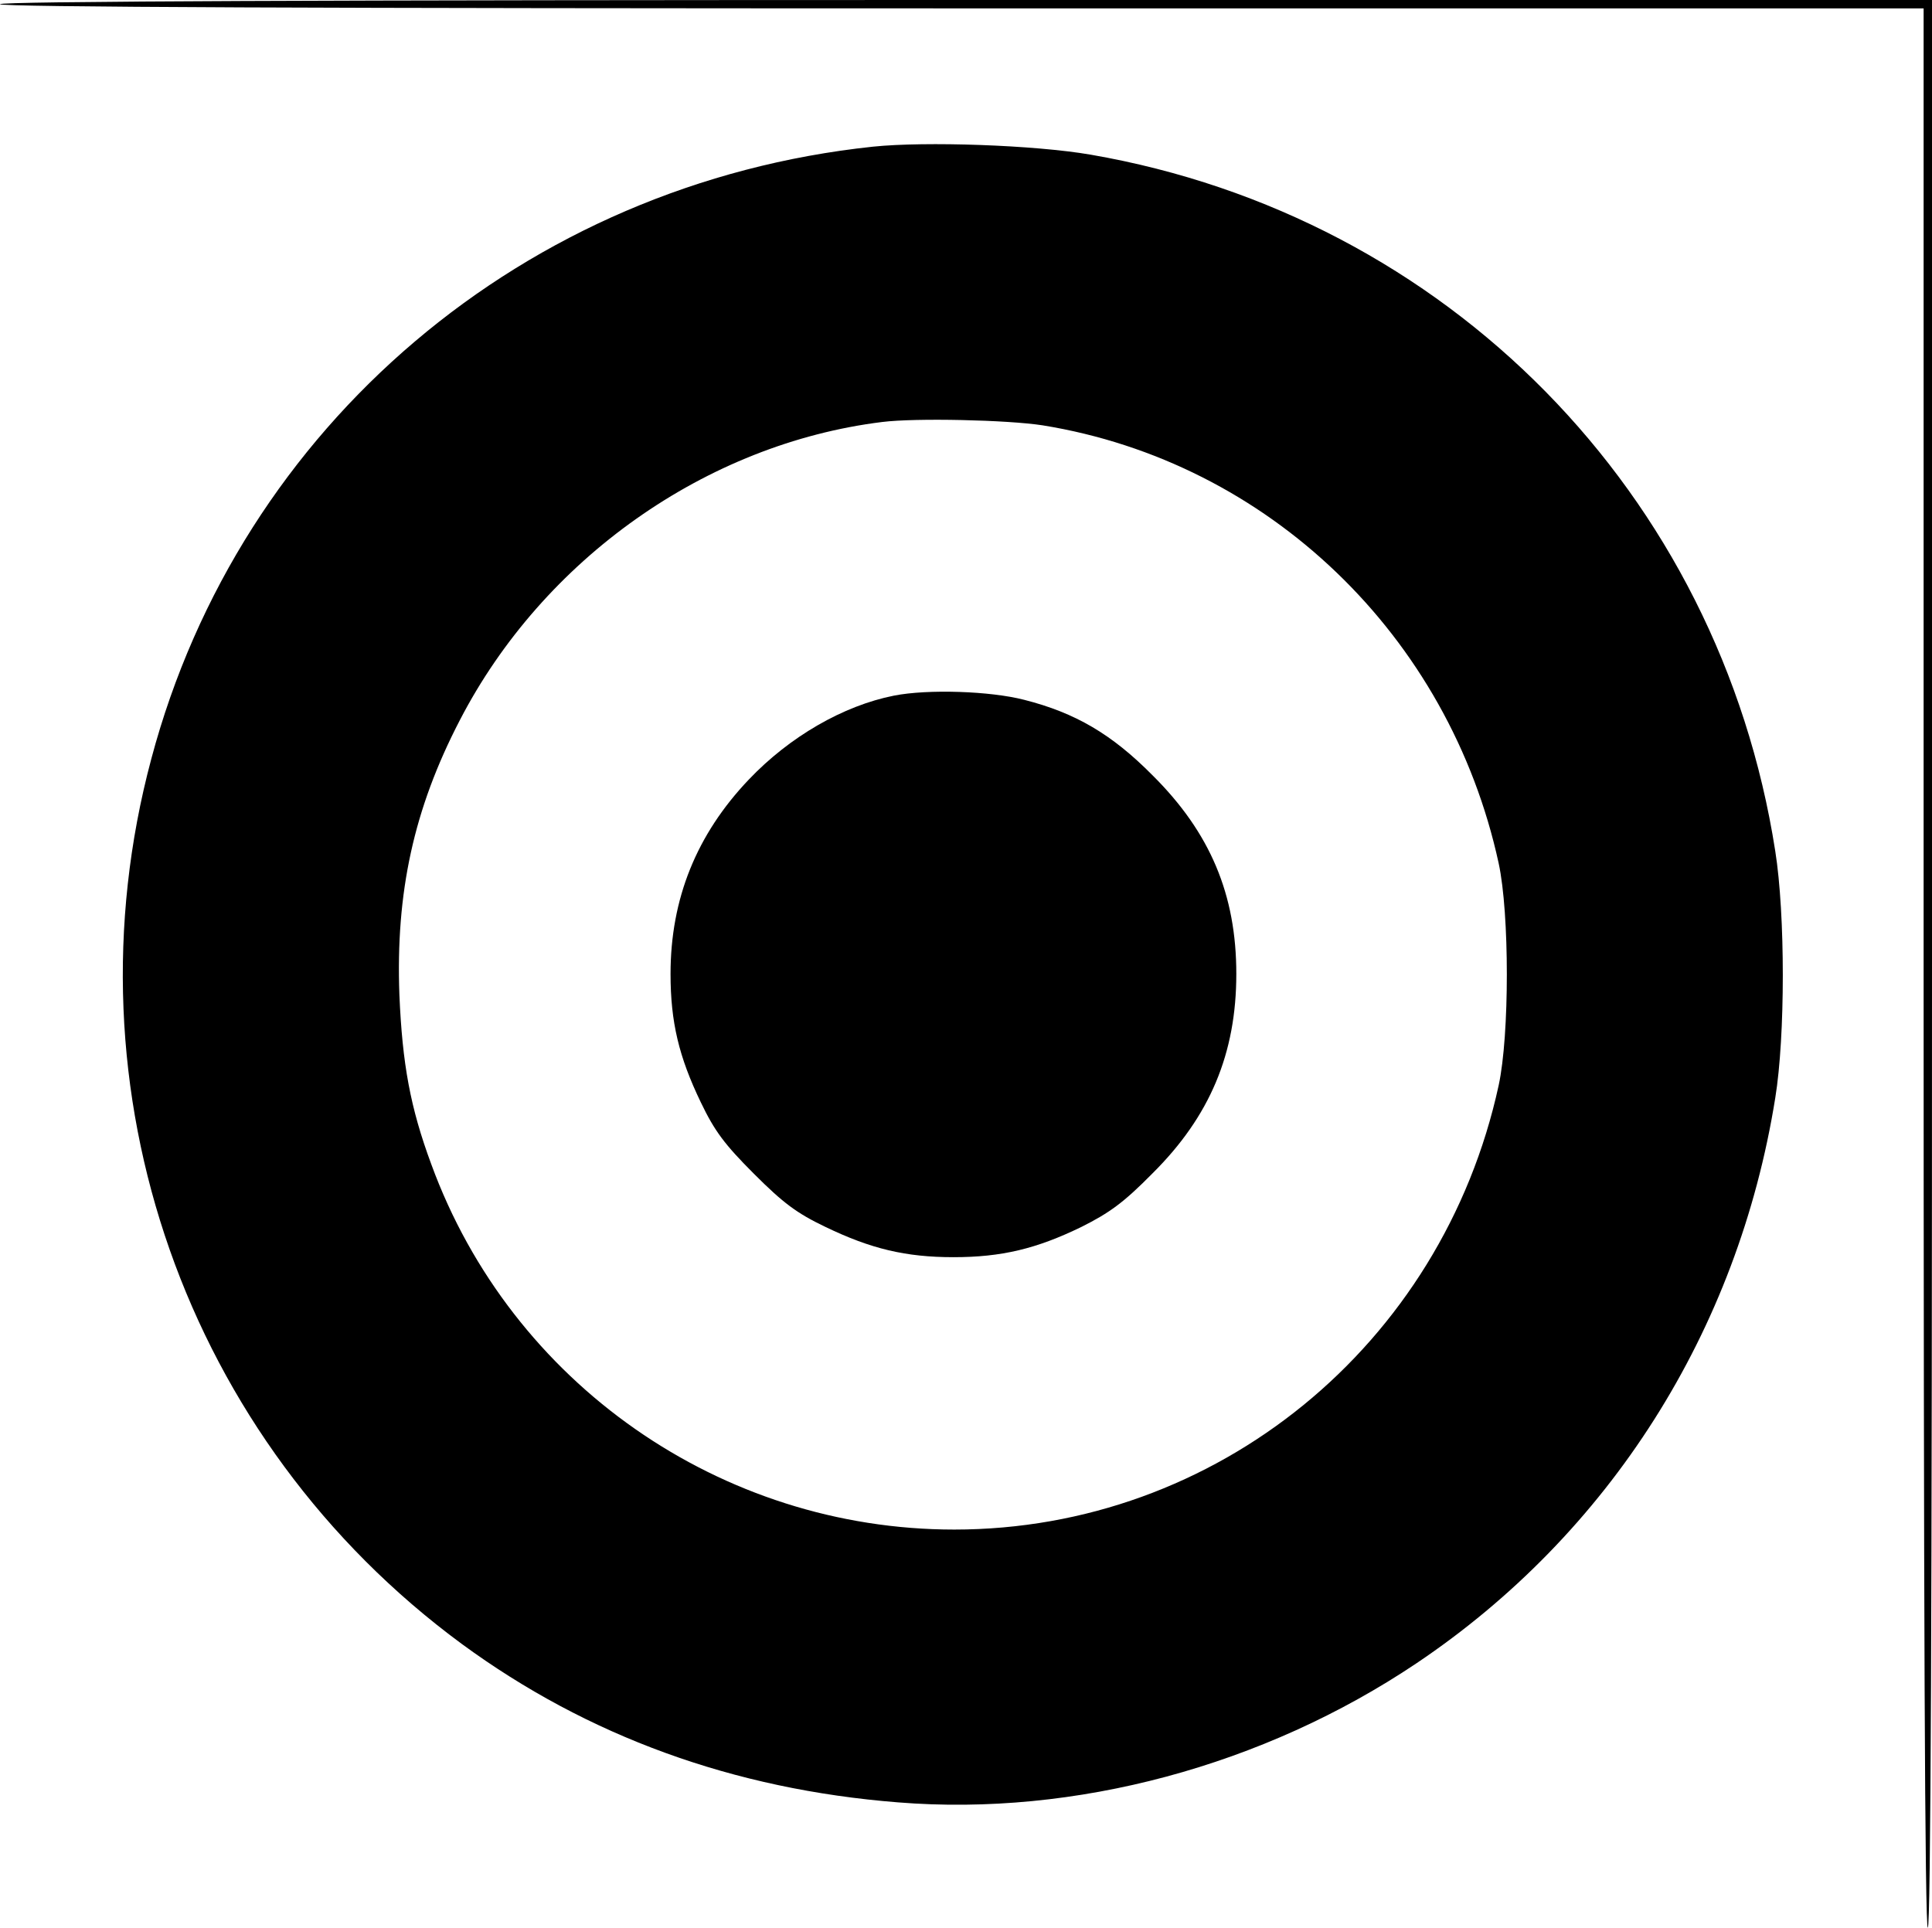 <?xml version="1.0" standalone="no"?>
<!DOCTYPE svg PUBLIC "-//W3C//DTD SVG 20010904//EN"
 "http://www.w3.org/TR/2001/REC-SVG-20010904/DTD/svg10.dtd">
<svg version="1.0" xmlns="http://www.w3.org/2000/svg"
 width="461pt" height="460pt" viewBox="0 0 461 460"
 preserveAspectRatio="xMidYMid meet">

<g transform="translate(0,460) scale(0.1,-0.1)"
fill="#000000" stroke="none">
<path d="M0 4590 c0 -7 772 -10 2295 -10 l2295 0 0 -2290 c0 -1520 3 -2290 10
-2290 7 0 10 773 10 2300 l0 2300 -2305 0 c-1530 0 -2305 -3 -2305 -10z"/>
<path d="M2083 4250 c-830 -88 -1510 -664 -1722 -1461 -212 -792 82 -1627 741
-2112 300 -220 648 -347 1041 -378 422 -34 872 87 1237 332 460 309 767 792
856 1349 24 147 24 438 0 589 -133 854 -783 1515 -1634 1662 -134 23 -393 32
-519 19z m405 -665 c538 -87 970 -502 1088 -1045 26 -120 26 -410 0 -530 -135
-621 -674 -1060 -1299 -1060 -557 0 -1057 349 -1248 872 -50 135 -69 239 -76
404 -9 244 34 443 144 655 199 385 588 660 1008 712 80 10 299 5 383 -8z"/>
<path d="M2133 2940 c-121 -24 -249 -98 -346 -200 -125 -131 -187 -285 -187
-464 0 -115 20 -198 72 -306 33 -69 57 -101 127 -171 70 -70 102 -94 171 -127
108 -52 191 -72 305 -72 115 0 198 20 305 72 68 34 102 59 170 128 137 136
200 286 200 476 0 189 -62 337 -200 474 -97 98 -184 149 -306 180 -81 21 -230
26 -311 10z"/>
</g>
</svg>
